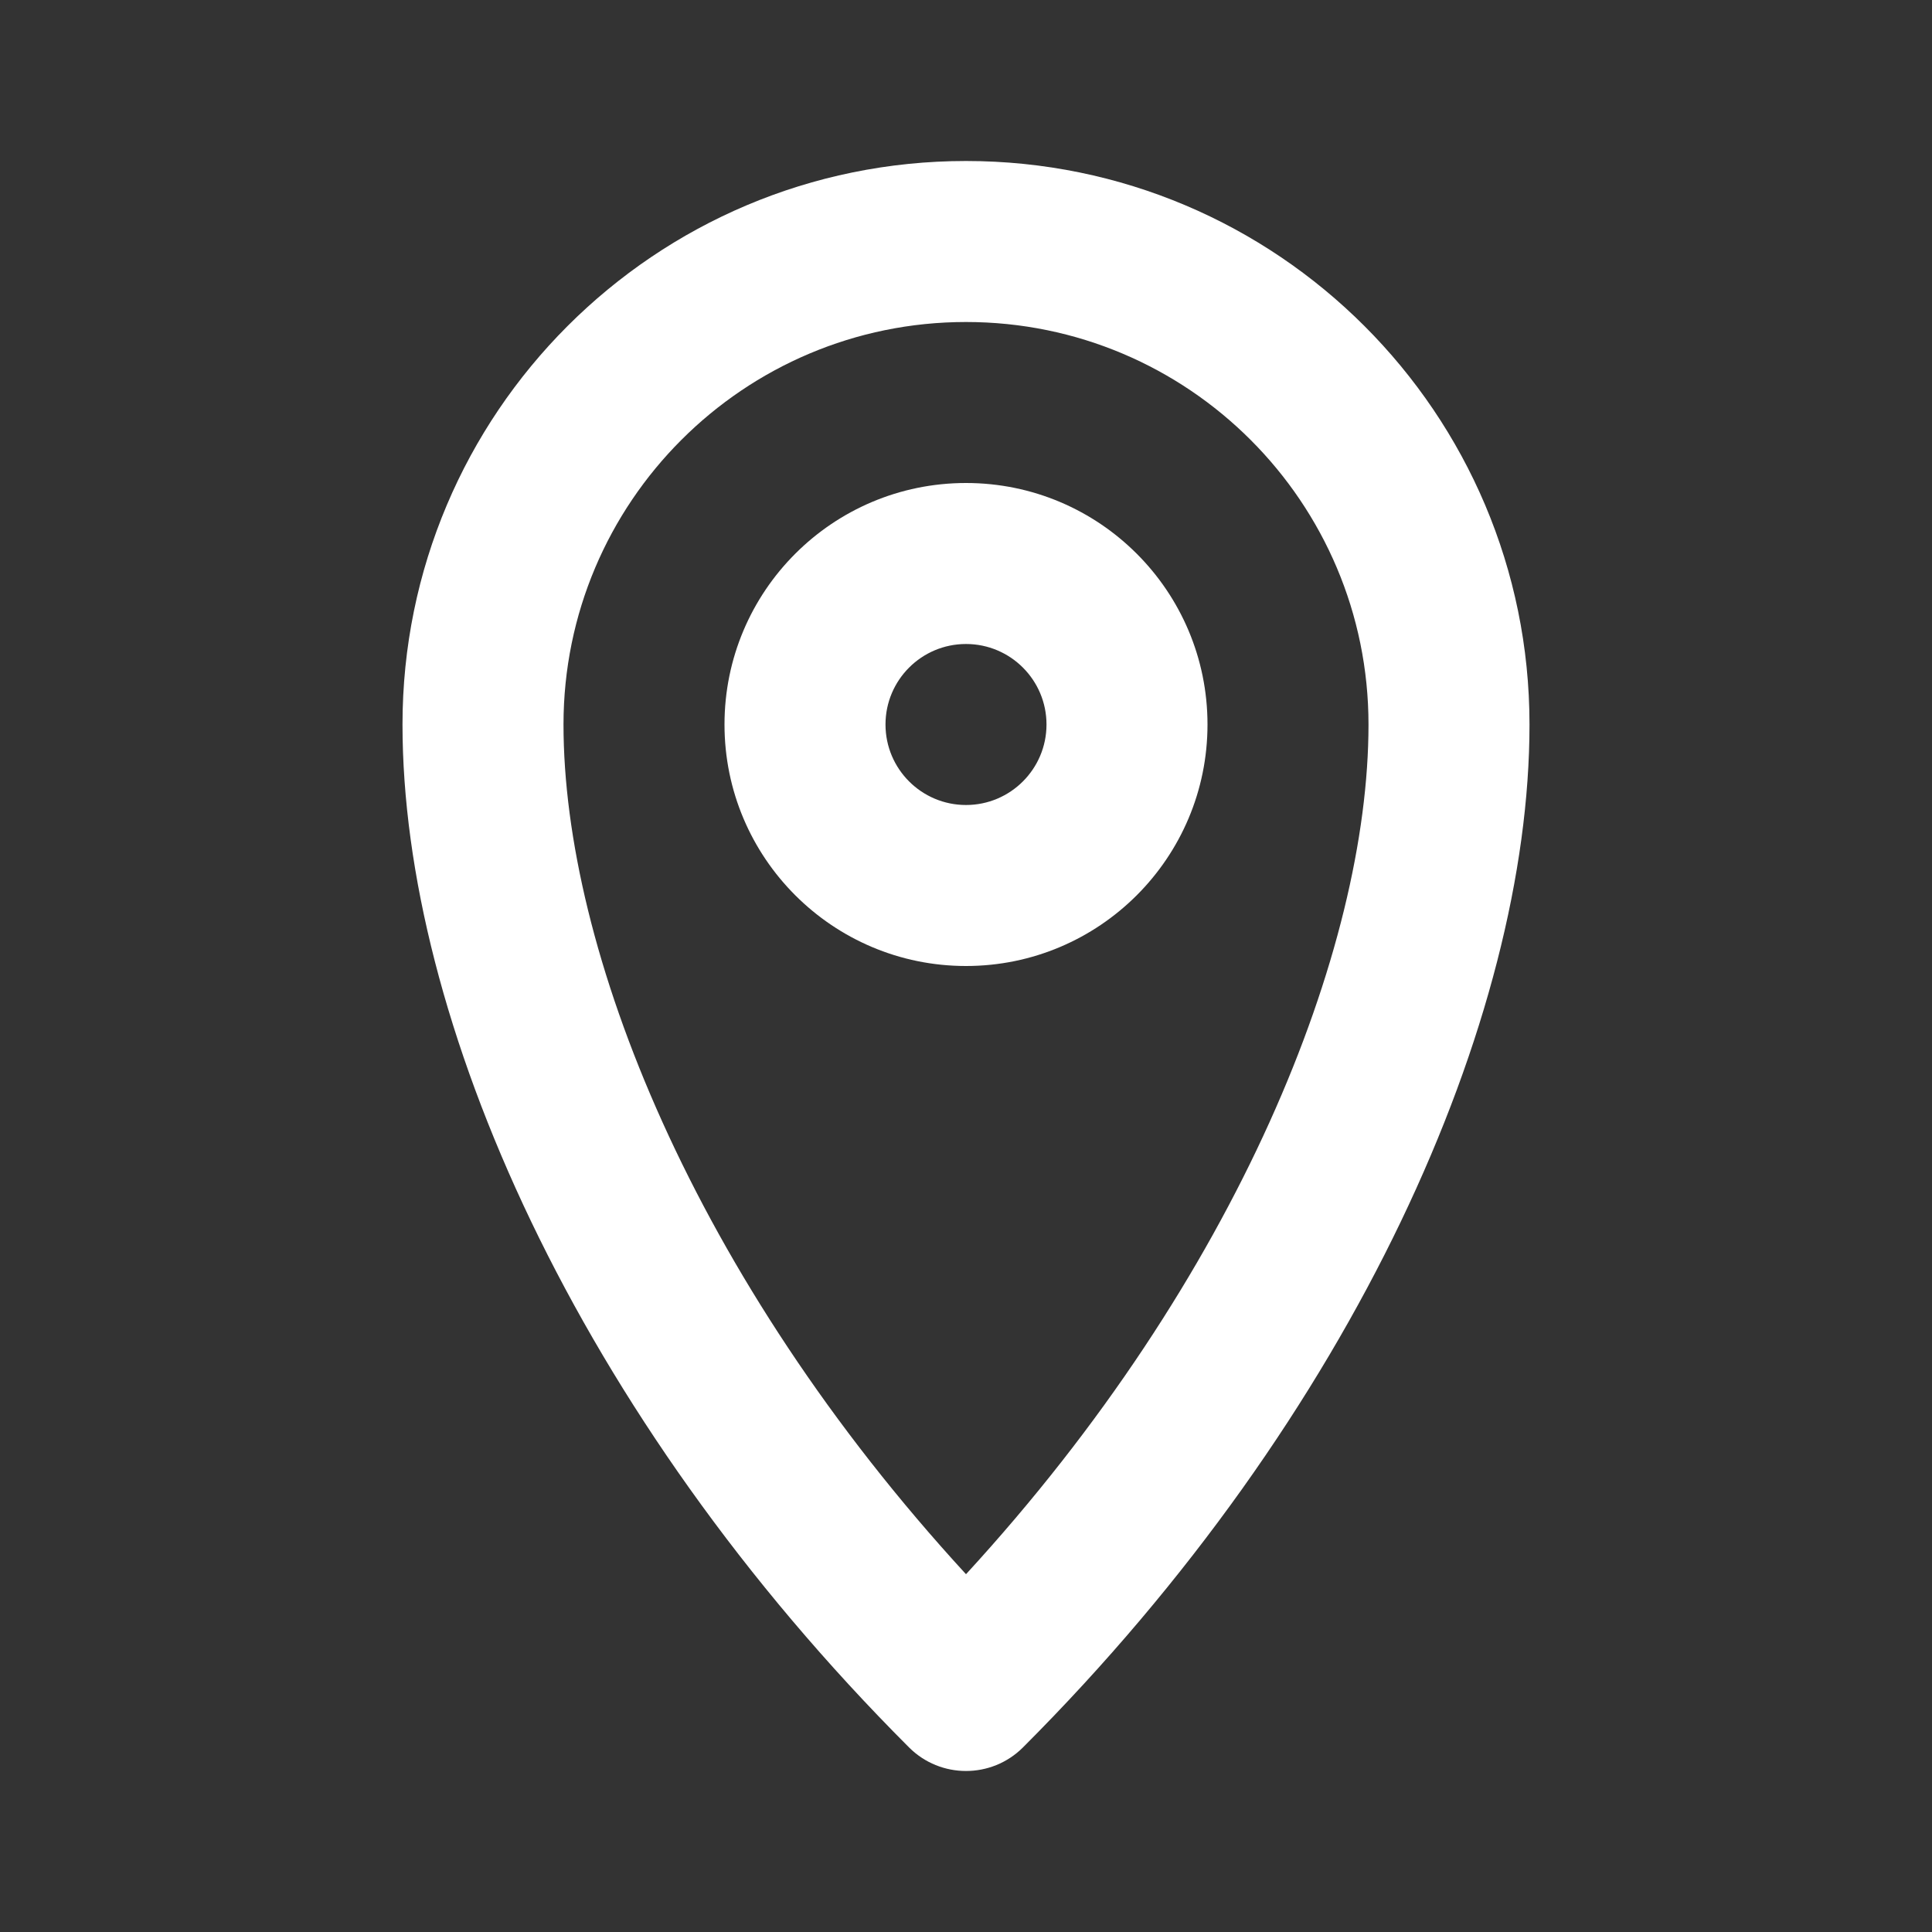 <svg width="36" height="36" viewBox="0 0 36 36" fill="none" xmlns="http://www.w3.org/2000/svg">
<rect x="0" y="0" width="36" height="36" fill="#333333" stroke="none"/>
<path fill-rule="evenodd" clip-rule="evenodd" d="M18 6C13.858 6 10.5 9.358 10.5 13.5C10.5 17.682 12.918 23.801 18 29.333C23.082 23.801 25.5 17.682 25.5 13.5C25.5 9.358 22.142 6 18 6ZM7.5 13.5C7.5 7.701 12.201 3 18 3C23.799 3 28.5 7.701 28.5 13.5C28.5 18.978 25.253 26.368 19.061 32.561C18.475 33.146 17.525 33.146 16.939 32.561C10.747 26.368 7.5 18.978 7.5 13.5Z" fill="white"/>
<path fill-rule="evenodd" clip-rule="evenodd" d="M18 15C18.828 15 19.5 14.328 19.5 13.5C19.5 12.672 18.828 12 18 12C17.172 12 16.5 12.672 16.5 13.5C16.5 14.328 17.172 15 18 15ZM18 18C20.485 18 22.5 15.985 22.5 13.5C22.5 11.015 20.485 9 18 9C15.515 9 13.5 11.015 13.5 13.5C13.5 15.985 15.515 18 18 18Z" fill="white"/>
</svg>

